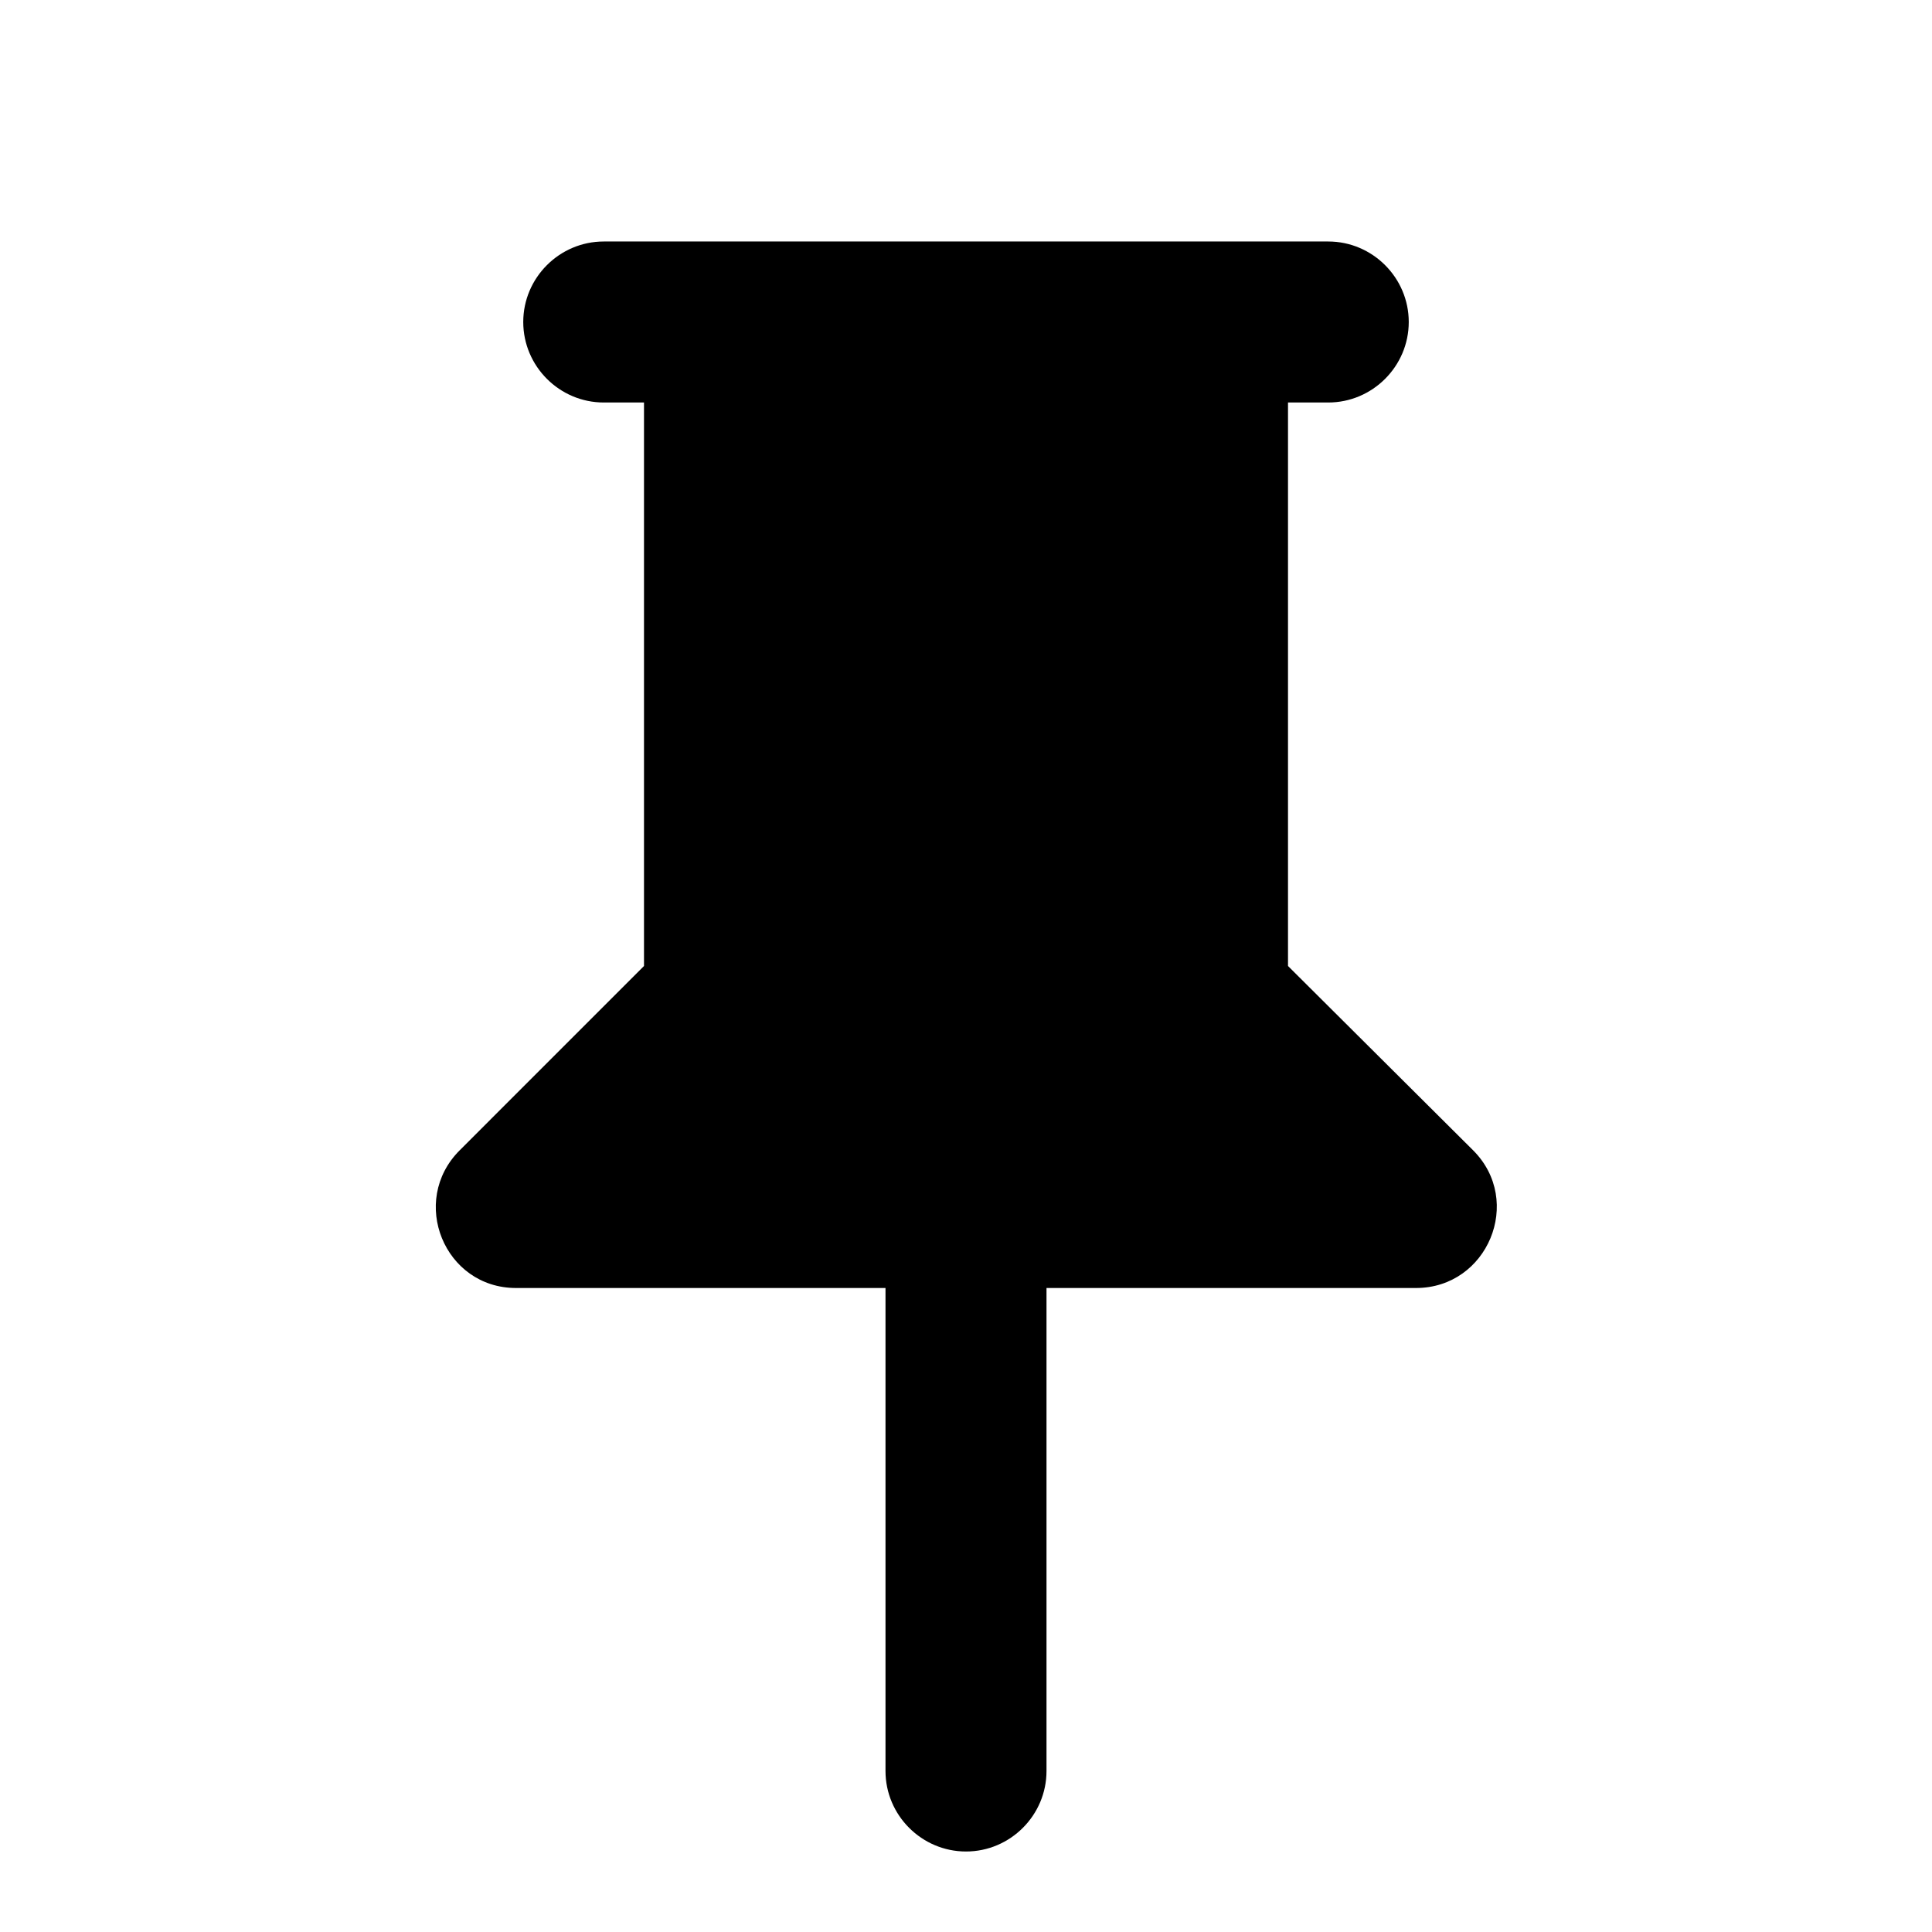 <?xml version="1.0" ?>
<svg xmlns="http://www.w3.org/2000/svg" width="24" height="24" viewBox="0 0 24 24">
  <path d="M5.71,14.29C5.08,14.92,5.52,16,6.41,16H11v6c0,0.55,0.45,1,1,1s1-0.45,1-1v-6h4.59c0.89,0,1.34-1.08,0.71-1.71L16,12V5 h0.5c0.55,0,1-0.45,1-1s-0.45-1-1-1h-9c-0.55,0-1,0.45-1,1s0.45,1,1,1H8v7L5.71,14.29z" fill="@android:color/white"/>
</svg>
